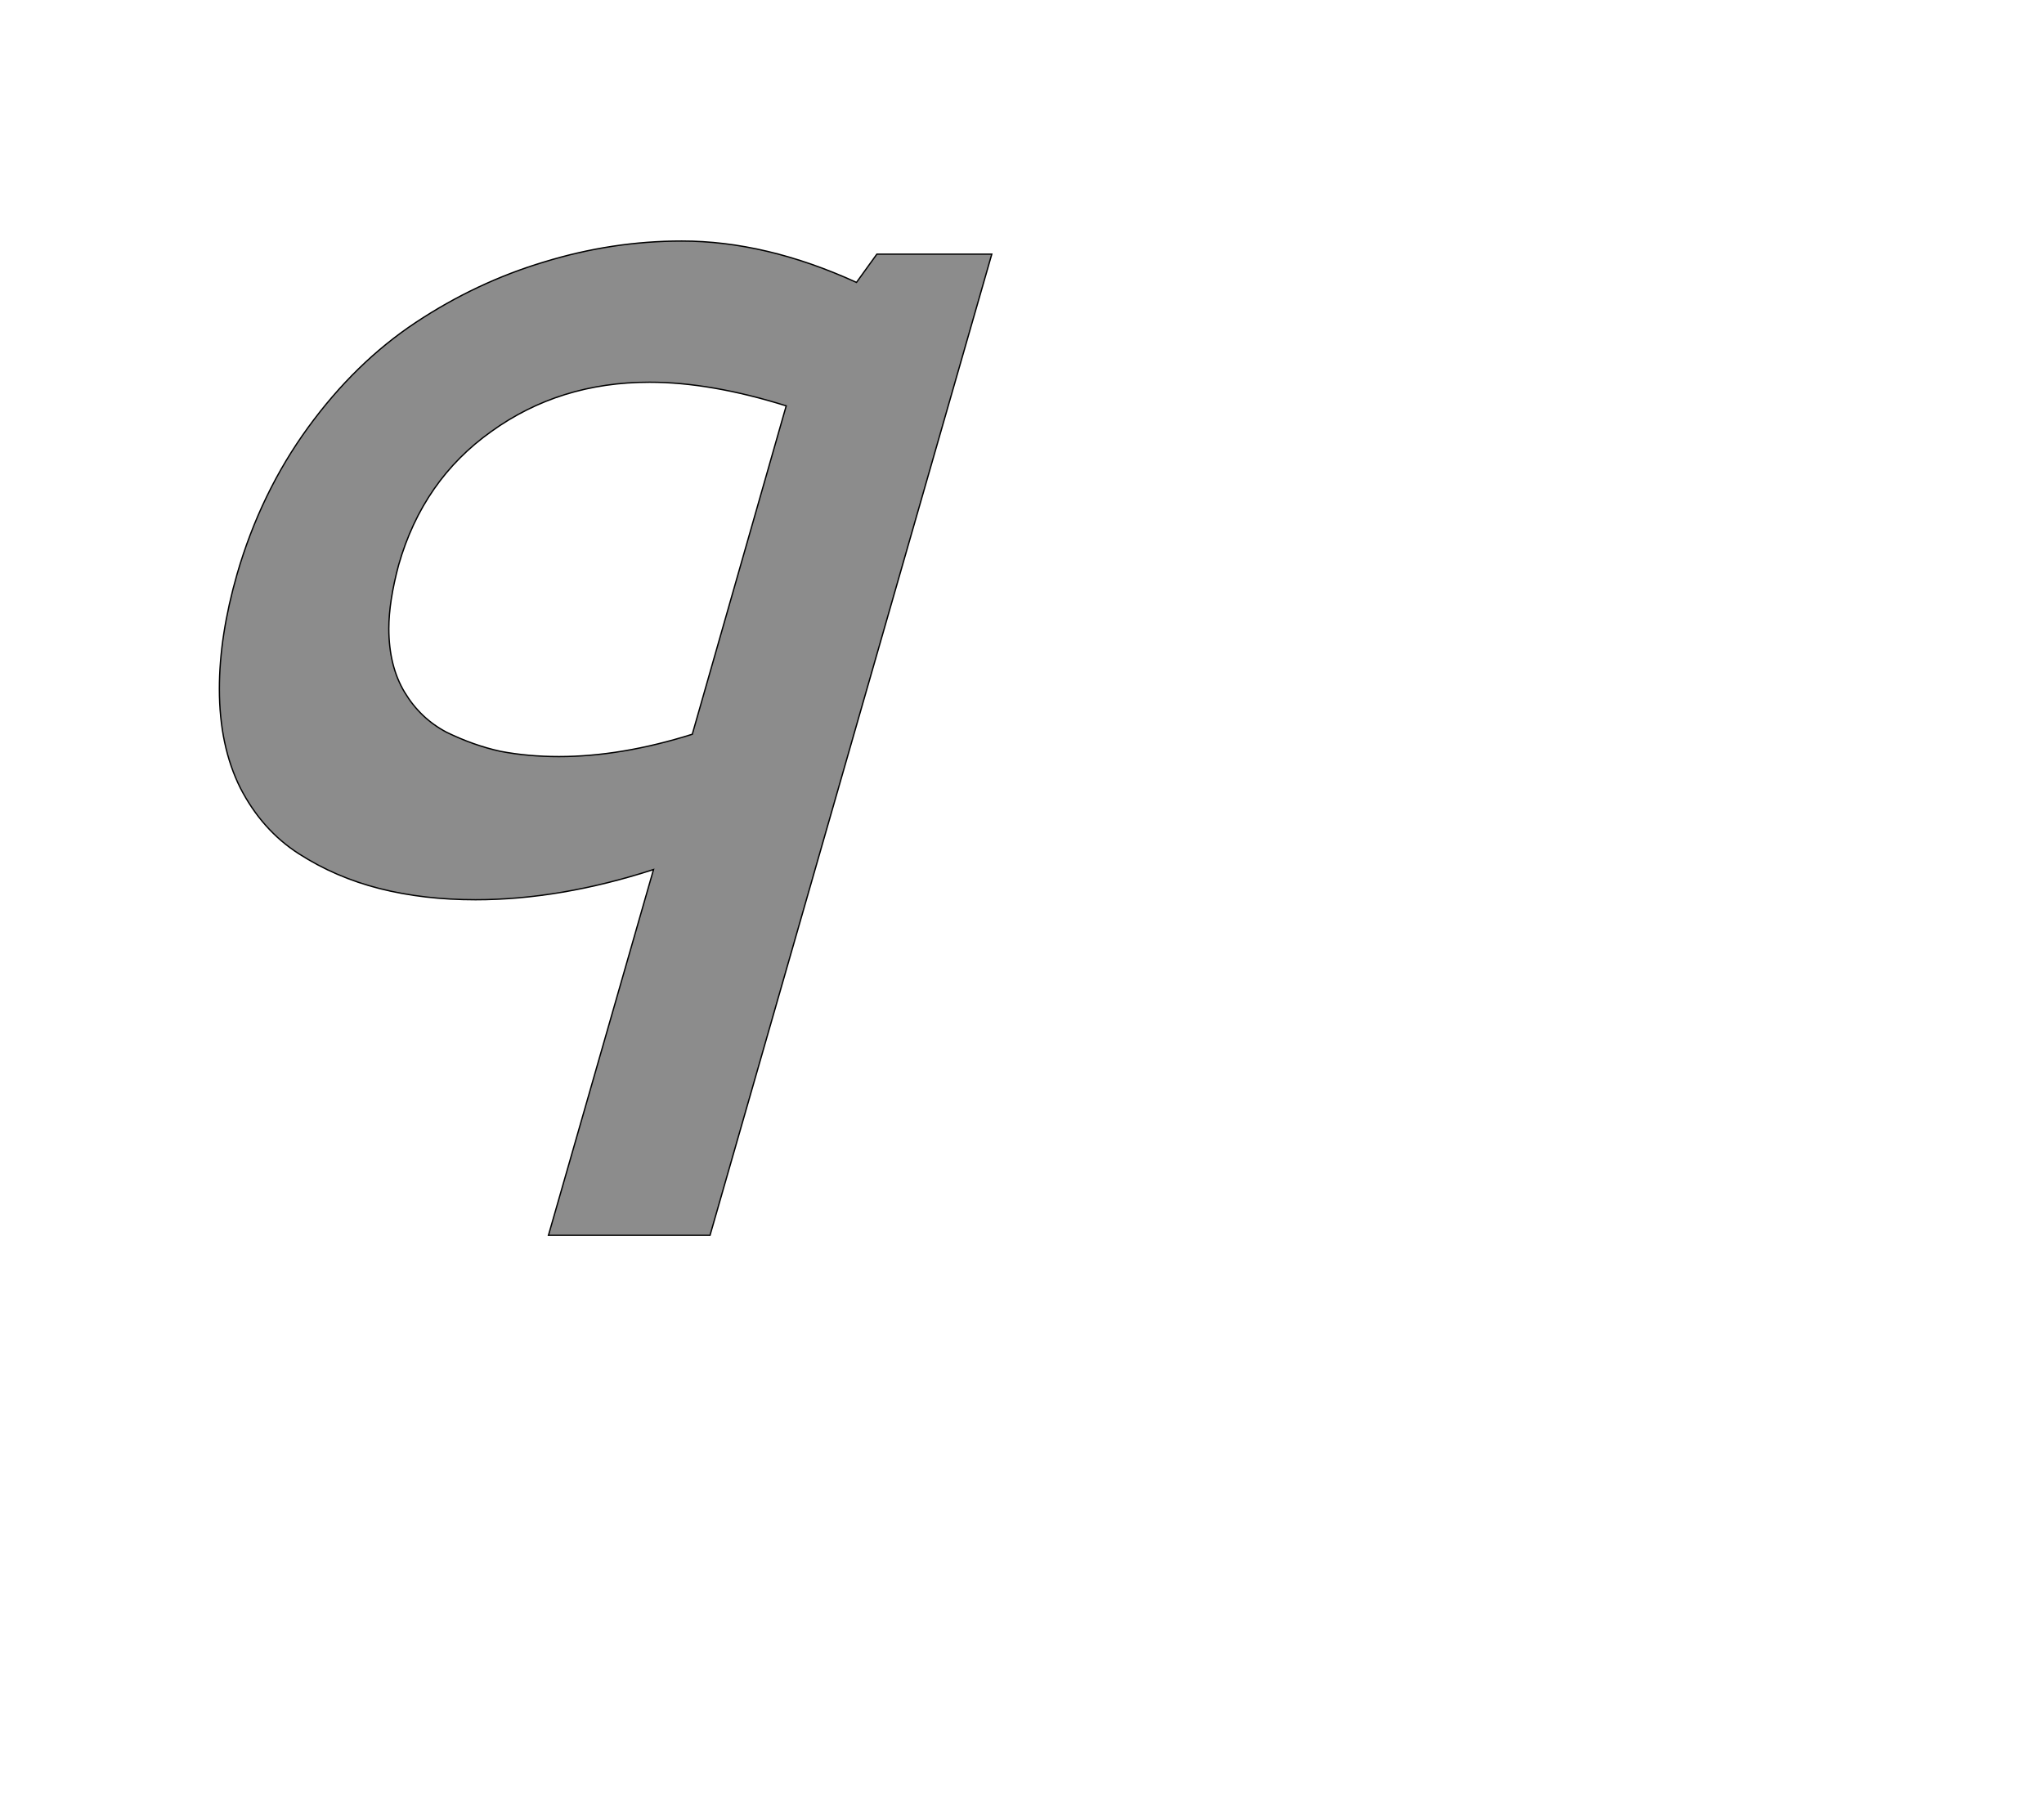 <!--
BEGIN METADATA

BBOX_X_MIN 234
BBOX_Y_MIN -531
BBOX_X_MAX 1410
BBOX_Y_MAX 983
WIDTH 1176
HEIGHT 1514
H_BEARING_X 234
H_BEARING_Y 983
H_ADVANCE 1316
V_BEARING_X -424
V_BEARING_Y 267
V_ADVANCE 2048
ORIGIN_X 0
ORIGIN_Y 0

END METADATA
-->

<svg width='3112px' height='2742px' xmlns='http://www.w3.org/2000/svg' version='1.1'>

 <!-- make sure glyph is visible within svg window -->
 <g fill-rule='nonzero'  transform='translate(100 1350)'>

  <!-- draw actual outline using lines and Bezier curves-->
  <path fill='black' stroke='black' fill-opacity='0.45'  stroke-width='2'  d='
 M 938,-983
 Q 1066,-983 1204,-920
 L 1235,-963
 L 1410,-963
 L 981,531
 L 735,531
 L 895,-26
 Q 753,20 624,20
 Q 545,20 478,3
 Q 411,-14 355,-50
 Q 299,-86 266,-150
 Q 234,-214 234,-301
 Q 234,-382 261,-476
 Q 297,-600 369,-699
 Q 441,-798 533,-859
 Q 625,-920 728,-951
 Q 832,-983 938,-983
 Z

 M 889,-768
 Q 752,-768 648,-693
 Q 544,-619 507,-490
 Q 492,-434 492,-393
 Q 492,-336 516,-296
 Q 540,-256 580,-235
 Q 621,-215 662,-206
 Q 704,-198 751,-198
 Q 846,-198 954,-232
 L 1097,-732
 Q 982,-768 889,-768
 Z

  '/>
 </g>
</svg>
